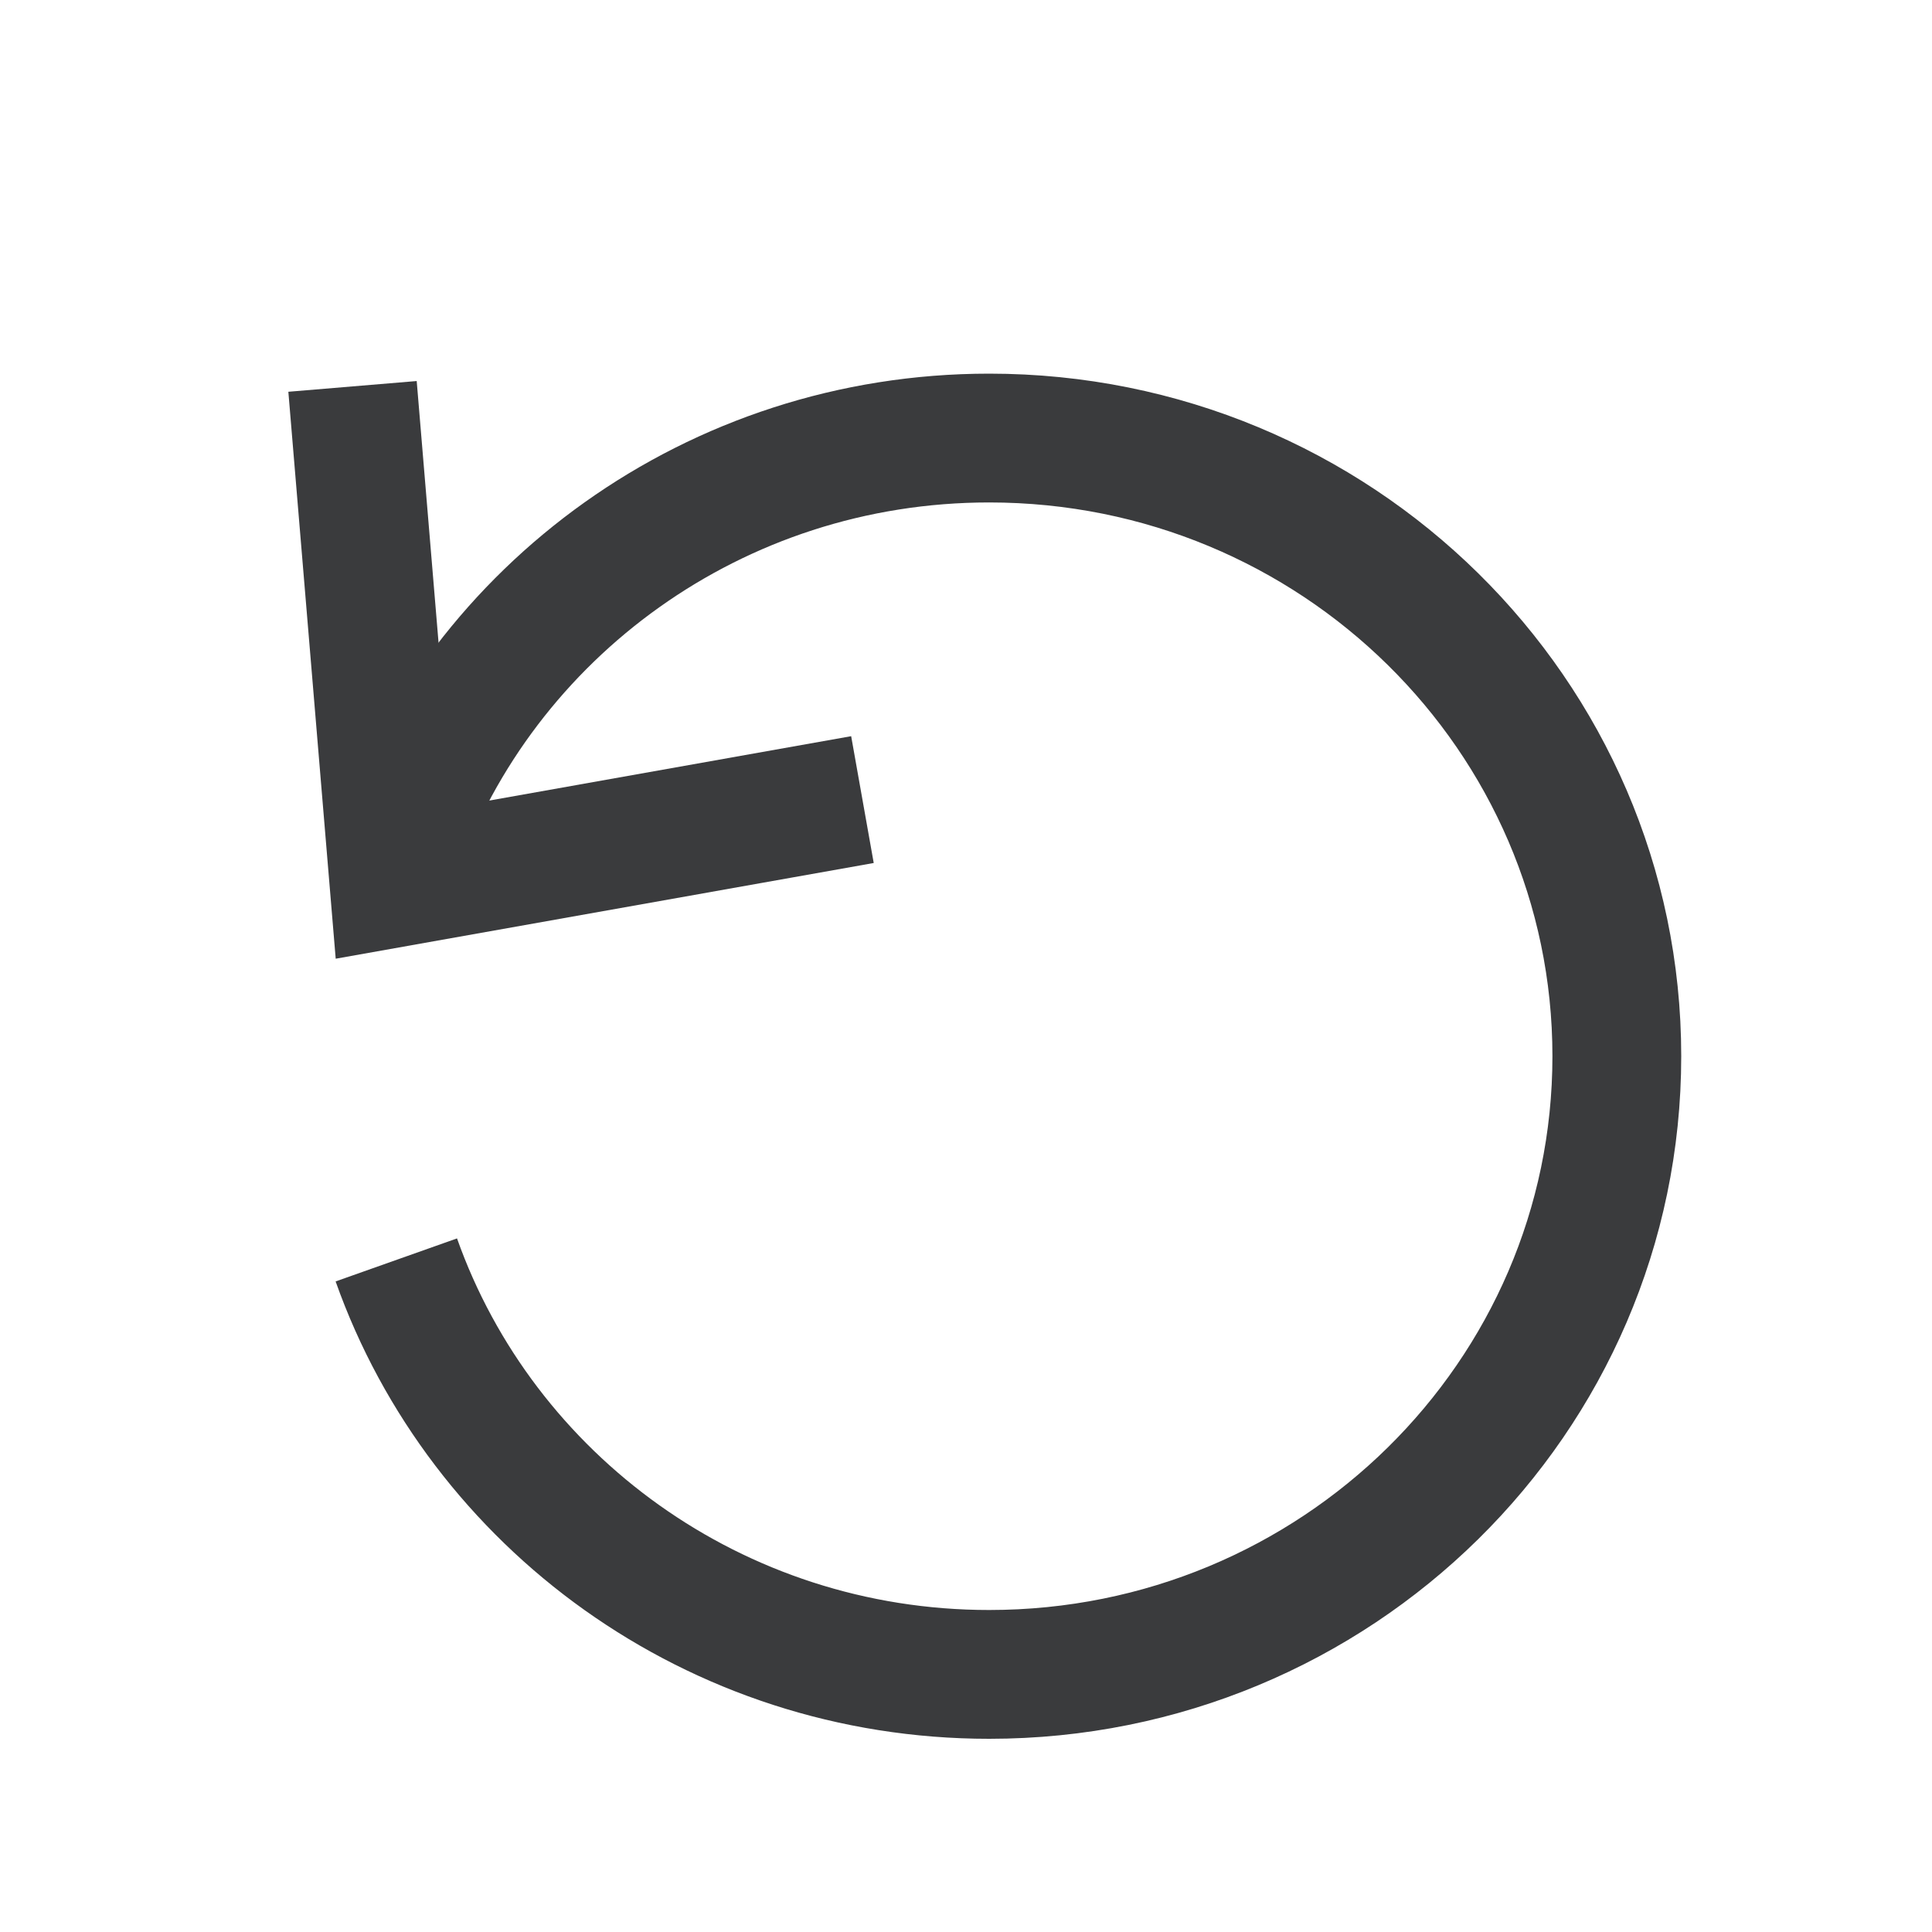 <svg width="15" height="15" viewBox="0 0 15 15" fill="none" xmlns="http://www.w3.org/2000/svg">
<path d="M3.077 6.619C3.741 4.745 5.551 3.401 7.68 3.401C10.371 3.401 12.553 5.55 12.553 8.2C12.553 10.851 10.371 13 7.68 13C5.551 13 3.741 11.656 3.077 9.782" stroke="#3A3B3D"/>
<path d="M6.696 6.208L3.059 6.855L2.737 3" stroke="#3A3B3D"/>
</svg>
